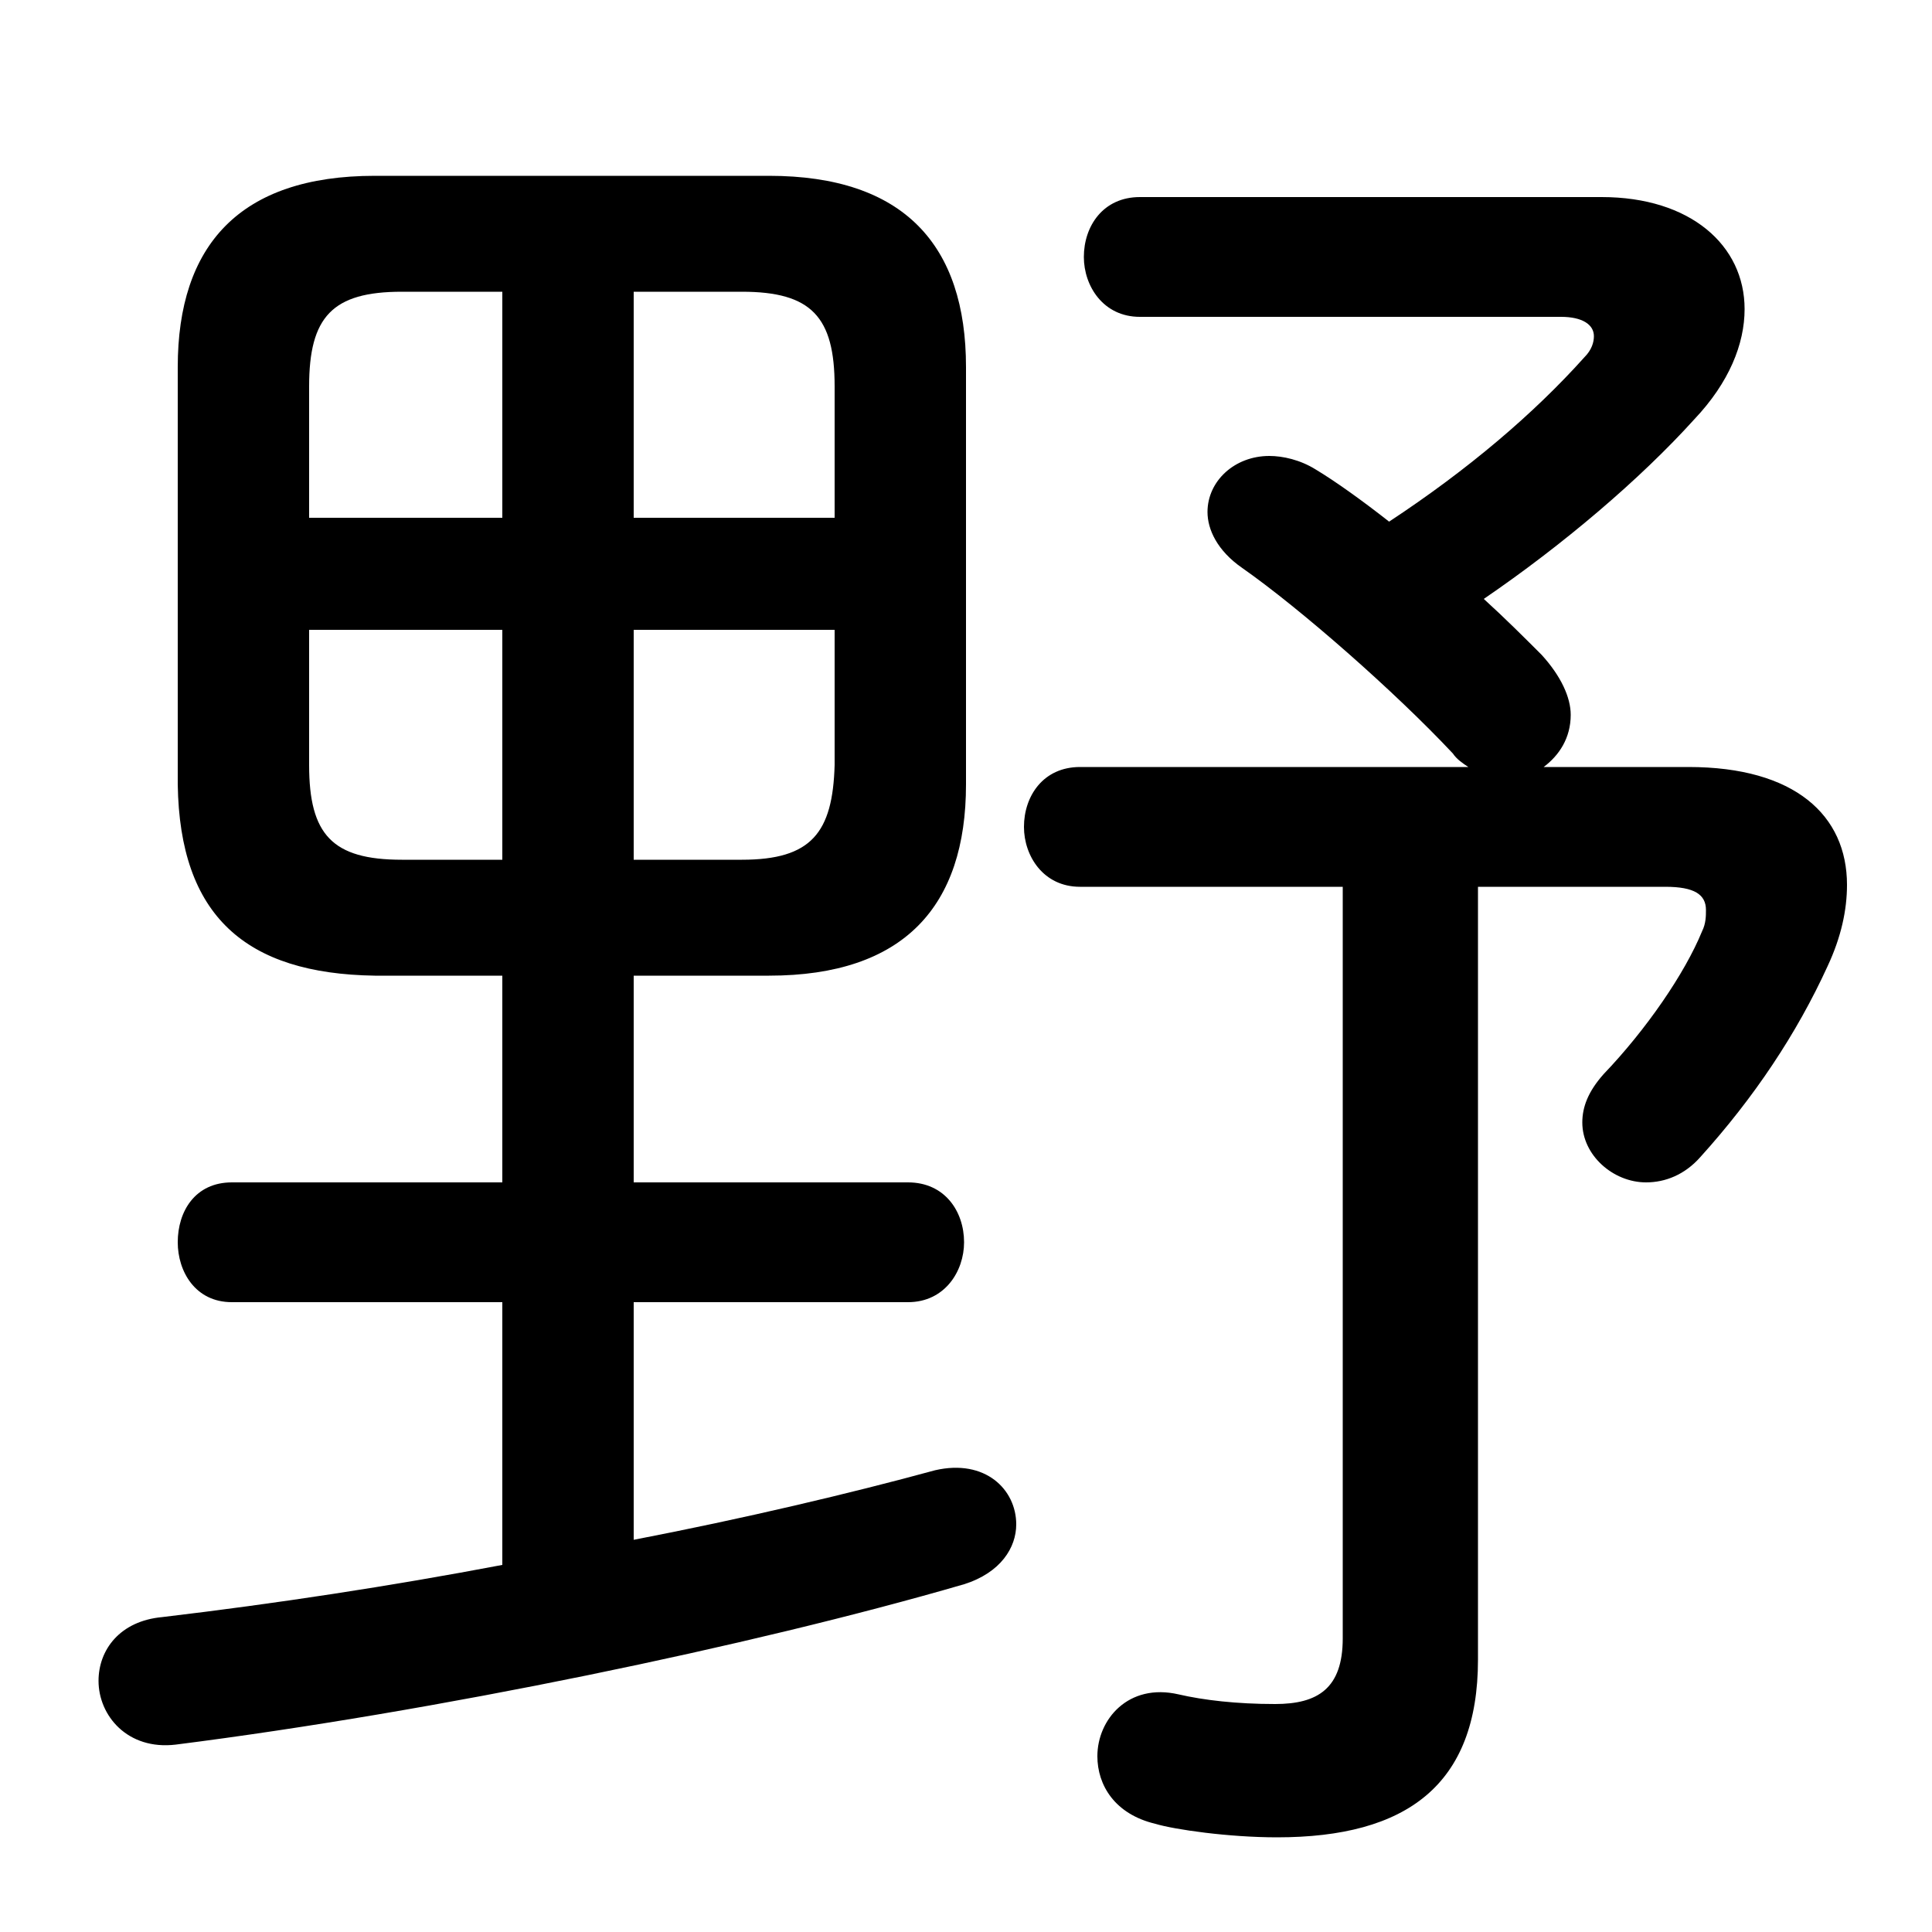 <svg xmlns="http://www.w3.org/2000/svg" viewBox="0 -44.0 50.0 50.0">
    <rect x="0" y="-44.0" width="50.0" height="50.0" fill="#808080" stroke="none"/>
    <g transform="scale(1, -1)">
        <!-- ボディの枠 -->
        <rect x="0" y="-6.0" width="50.0" height="50.0"
            stroke="white" fill="white"/>
        <!-- グリフ座標系の原点 -->
        <circle cx="0" cy="0" r="5" fill="white"/>
        <!-- グリフのアウトライン -->
        <g style="fill:black;stroke:#000000;stroke-width:0;stroke-linecap:round;stroke-linejoin:round;">
        <path d="M 13.0 18.75 L 13.0 13.4 L 6.0 13.4 C 5.05 13.4 4.6 12.65 4.6 11.85 C 4.6 11.1 5.05 10.3 6.0 10.3 L 13.0 10.3 L 13.0 3.5 C 10.1 2.95 7.15 2.5 4.2 2.15 C 3.1 2.05 2.55 1.3 2.55 0.5 C 2.55 -0.4 3.3 -1.3 4.55 -1.15 C 11.25 -0.3 19.45 1.4 24.95 3.0 C 25.9 3.3 26.3 3.95 26.3 4.55 C 26.3 5.45 25.5 6.25 24.2 5.95 C 22.0 5.35 19.25 4.7 16.4 4.15 L 16.4 10.3 L 23.5 10.3 C 24.45 10.3 24.95 11.1 24.95 11.85 C 24.95 12.65 24.45 13.4 23.5 13.4 L 16.4 13.4 L 16.4 18.75 L 19.9 18.75 C 23.4 18.75 25.0 20.55 25.0 23.7 L 25.0 34.5 C 25.0 37.65 23.4 39.45 19.9 39.45 L 9.7 39.45 C 6.2 39.45 4.6 37.65 4.6 34.5 L 4.6 23.7 C 4.65 20.3 6.35 18.8 9.7 18.75 Z M 10.4 21.75 C 8.6 21.75 8.0 22.4 8.0 24.2 L 8.0 27.7 L 13.0 27.7 L 13.0 21.75 Z M 16.4 21.75 L 16.4 27.7 L 21.6 27.7 L 21.6 24.2 C 21.55 22.45 21.0 21.75 19.2 21.75 Z M 21.6 30.6 L 16.4 30.6 L 16.4 36.45 L 19.2 36.45 C 21.0 36.45 21.6 35.8 21.6 34.0 Z M 13.0 36.45 L 13.0 30.6 L 8.0 30.6 L 8.0 34.0 C 8.0 35.8 8.6 36.45 10.4 36.45 Z M 27.95 24.15 C 27.0 24.15 26.5 23.4 26.5 22.6 C 26.5 21.85 27.0 21.05 27.95 21.05 L 34.75 21.05 L 34.75 1.6 C 34.75 0.3 34.1 -0.1 33.0 -0.1 C 32.0 -0.1 31.15 0.0 30.5 0.15 C 29.2 0.45 28.4 -0.5 28.4 -1.45 C 28.4 -2.2 28.85 -2.95 29.9 -3.2 C 30.4 -3.35 31.8 -3.55 33.05 -3.55 C 36.4 -3.55 38.25 -2.2 38.25 1.05 L 38.25 21.05 L 43.1 21.05 C 43.85 21.05 44.15 20.85 44.15 20.45 C 44.15 20.3 44.15 20.1 44.05 19.9 C 43.6 18.8 42.6 17.35 41.5 16.2 C 41.1 15.75 40.95 15.35 40.95 14.95 C 40.95 14.1 41.75 13.4 42.6 13.4 C 43.1 13.4 43.6 13.6 44.0 14.05 C 45.4 15.6 46.5 17.25 47.3 19.0 C 47.65 19.75 47.8 20.45 47.8 21.1 C 47.8 22.9 46.45 24.15 43.7 24.15 L 39.95 24.15 C 40.35 24.45 40.65 24.9 40.65 25.5 C 40.65 25.95 40.4 26.5 39.9 27.05 C 39.45 27.5 38.95 28.0 38.4 28.5 C 40.45 29.9 42.45 31.6 43.85 33.15 C 44.75 34.1 45.15 35.1 45.15 36.0 C 45.15 37.65 43.75 38.9 41.45 38.9 L 29.5 38.9 C 28.55 38.9 28.05 38.15 28.05 37.35 C 28.05 36.6 28.55 35.8 29.5 35.8 L 40.4 35.8 C 40.95 35.8 41.25 35.6 41.25 35.3 C 41.25 35.15 41.2 34.95 41.0 34.75 C 39.7 33.3 38.0 31.85 35.95 30.5 C 35.25 31.05 34.55 31.55 34.05 31.85 C 33.65 32.1 33.2 32.2 32.85 32.2 C 31.95 32.2 31.25 31.55 31.25 30.75 C 31.25 30.3 31.5 29.75 32.15 29.3 C 33.65 28.25 36.1 26.1 37.6 24.5 C 37.7 24.35 37.85 24.25 38.0 24.15 Z"/>
    </g>
    </g>
</svg>
